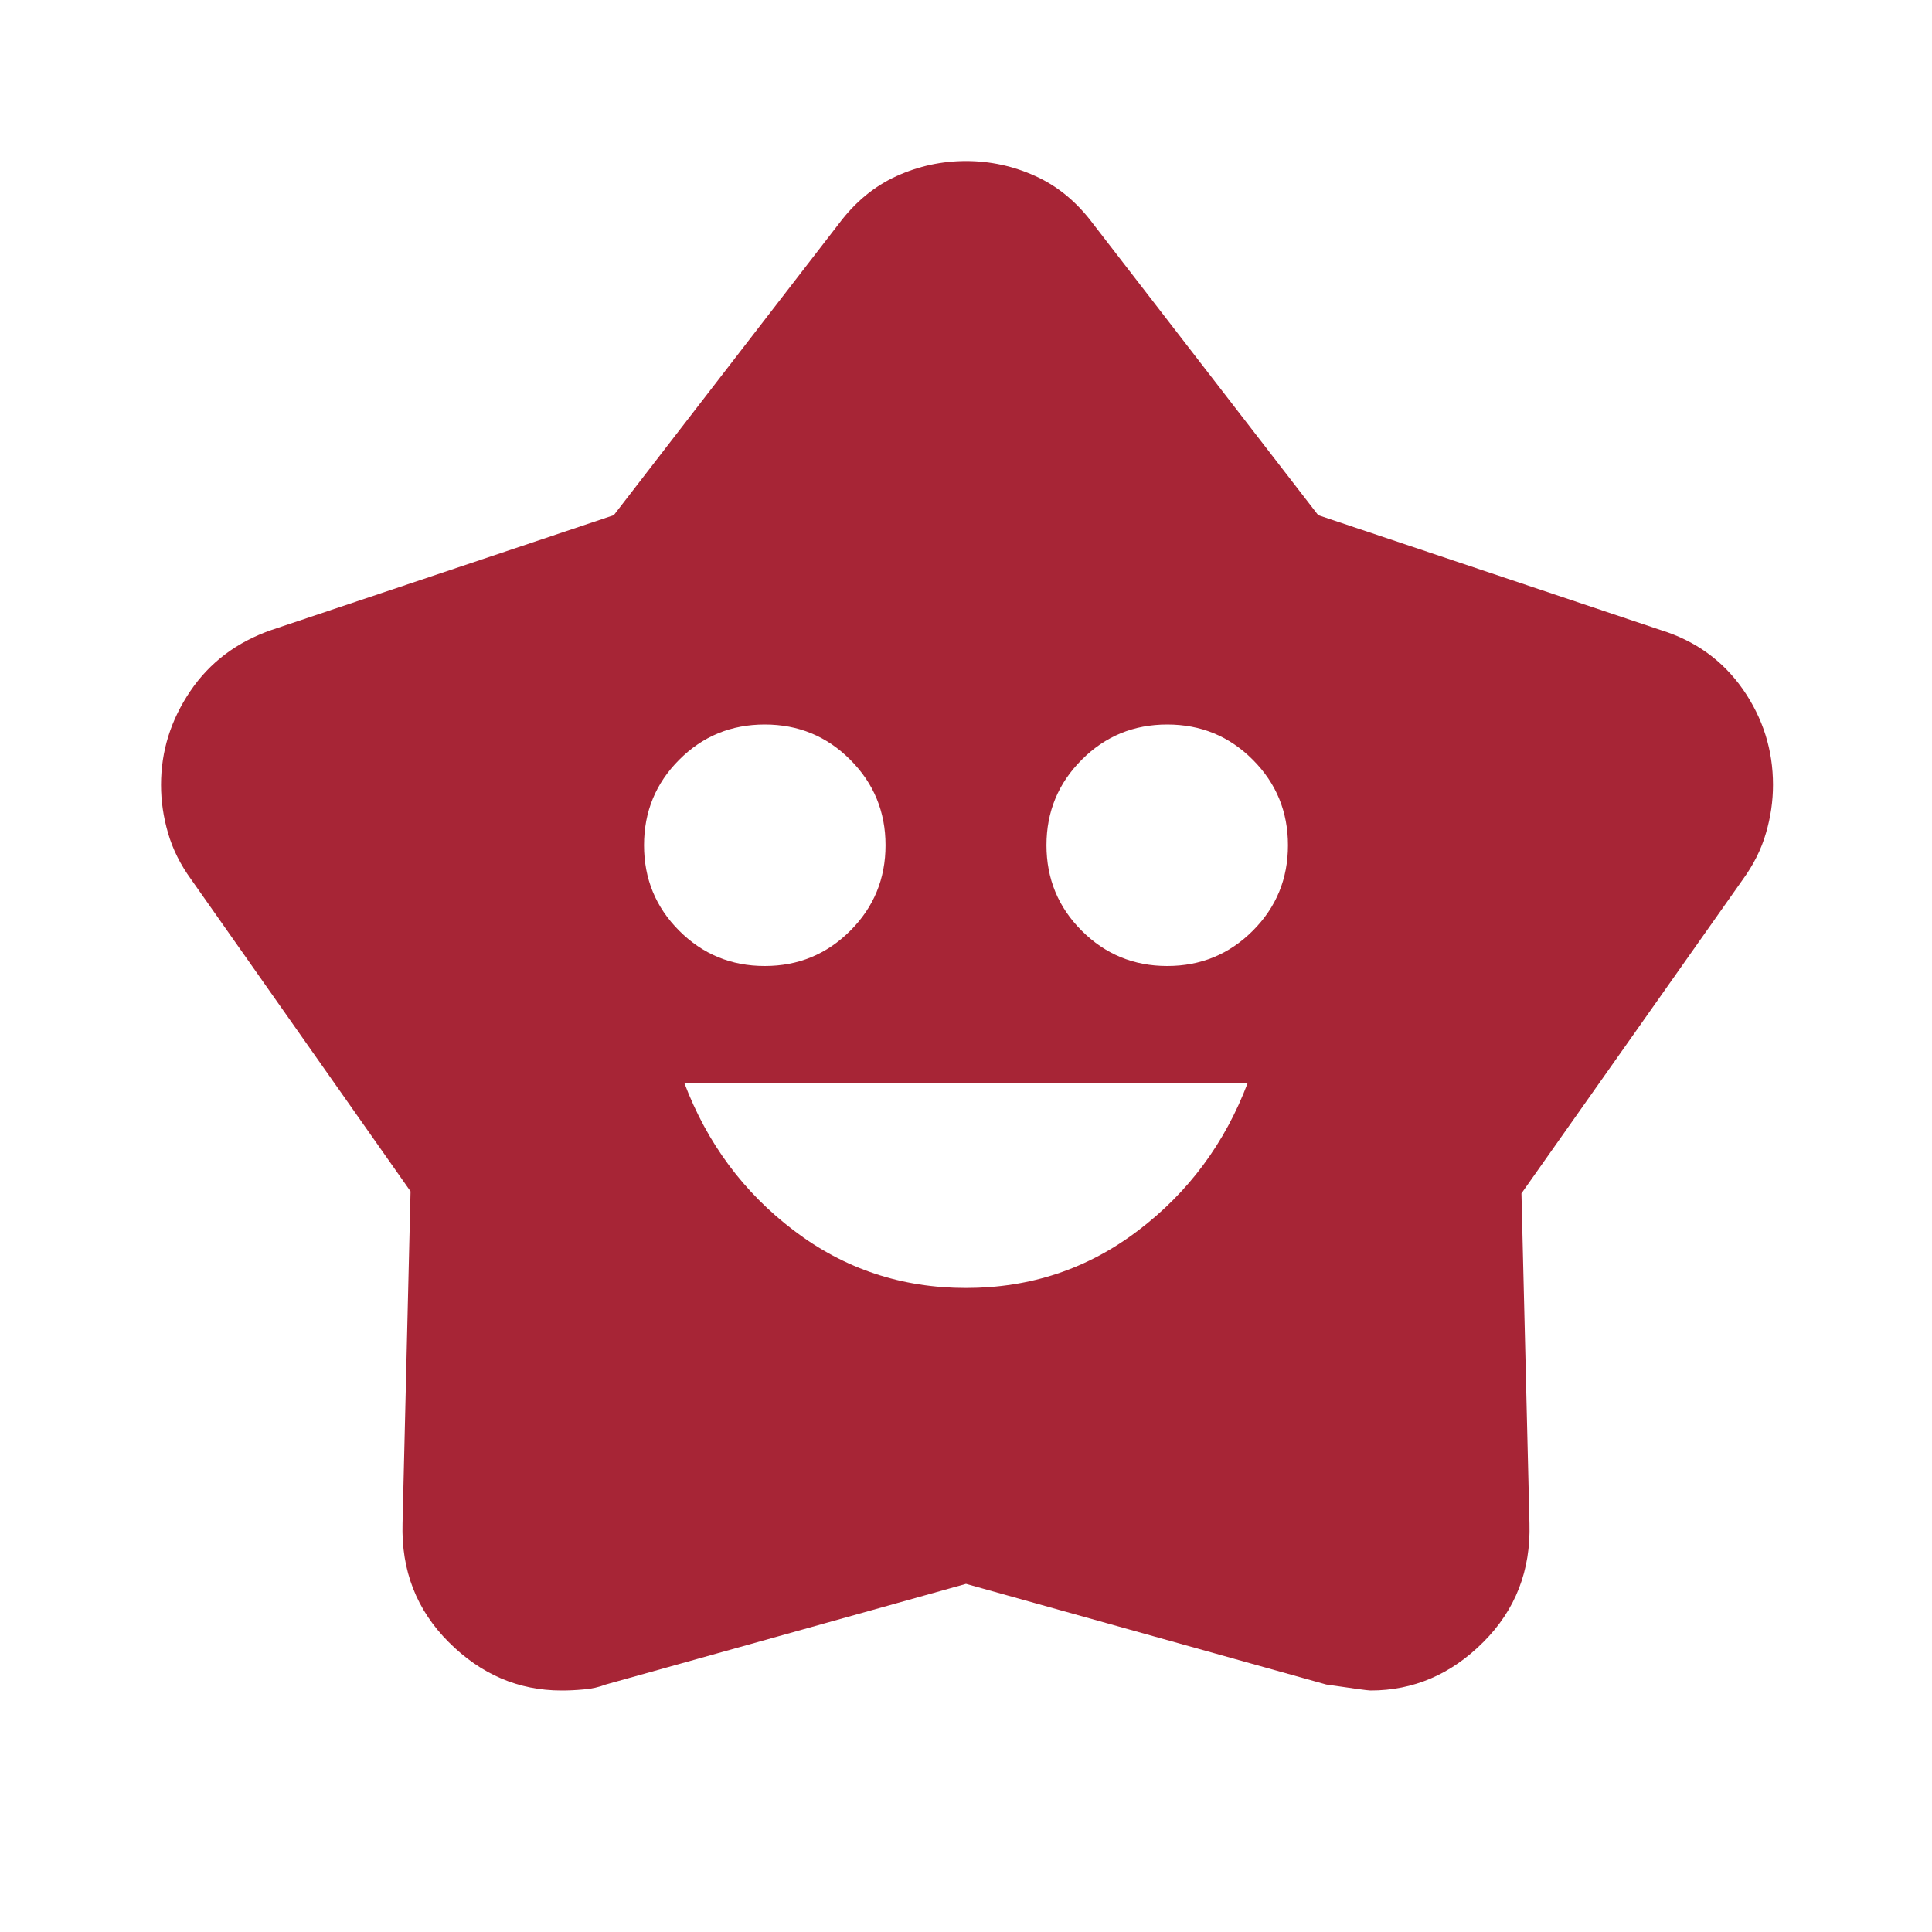 <svg width="20" height="20" viewBox="0 0 20 20" fill="none" xmlns="http://www.w3.org/2000/svg">
<mask id="mask0_23_20255" style="mask-type:alpha" maskUnits="userSpaceOnUse" x="0" y="0" width="20" height="20">
<rect width="20" height="20" fill="#D9D9D9"/>
</mask>
<g mask="url(#mask0_23_20255)">
<path d="M10 13.333C10.667 13.333 11.26 13.135 11.781 12.739C12.302 12.344 12.681 11.833 12.917 11.208H7.083C7.319 11.833 7.698 12.344 8.219 12.739C8.74 13.135 9.333 13.333 10 13.333ZM7.917 10C8.264 10 8.559 9.878 8.802 9.635C9.045 9.392 9.167 9.097 9.167 8.75C9.167 8.403 9.045 8.108 8.802 7.865C8.559 7.621 8.264 7.5 7.917 7.5C7.569 7.5 7.274 7.621 7.031 7.865C6.788 8.108 6.667 8.403 6.667 8.75C6.667 9.097 6.788 9.392 7.031 9.635C7.274 9.878 7.569 10 7.917 10ZM12.083 10C12.431 10 12.726 9.878 12.969 9.635C13.212 9.392 13.333 9.097 13.333 8.75C13.333 8.403 13.212 8.108 12.969 7.865C12.726 7.621 12.431 7.5 12.083 7.5C11.736 7.5 11.441 7.621 11.198 7.865C10.955 8.108 10.833 8.403 10.833 8.75C10.833 9.097 10.955 9.392 11.198 9.635C11.441 9.878 11.736 10 12.083 10ZM6.354 5.333L8.687 2.312C8.854 2.09 9.052 1.927 9.281 1.823C9.51 1.719 9.75 1.667 10 1.667C10.25 1.667 10.49 1.719 10.719 1.823C10.948 1.927 11.146 2.09 11.312 2.312L13.646 5.333L17.188 6.521C17.549 6.632 17.833 6.837 18.042 7.135C18.25 7.434 18.354 7.764 18.354 8.125C18.354 8.292 18.33 8.458 18.281 8.625C18.233 8.792 18.153 8.951 18.042 9.104L15.75 12.354L15.833 15.771C15.847 16.257 15.688 16.667 15.354 17C15.021 17.333 14.632 17.5 14.188 17.5C14.16 17.5 14.007 17.479 13.729 17.438L10 16.396L6.271 17.438C6.201 17.465 6.125 17.483 6.042 17.489C5.958 17.497 5.882 17.5 5.812 17.5C5.368 17.5 4.979 17.333 4.646 17C4.312 16.667 4.153 16.257 4.167 15.771L4.25 12.333L1.979 9.104C1.868 8.951 1.788 8.792 1.74 8.625C1.691 8.458 1.667 8.292 1.667 8.125C1.667 7.778 1.767 7.455 1.969 7.156C2.17 6.858 2.451 6.646 2.812 6.521L6.354 5.333Z" fill="#A72536"/>
</g>
</svg>
